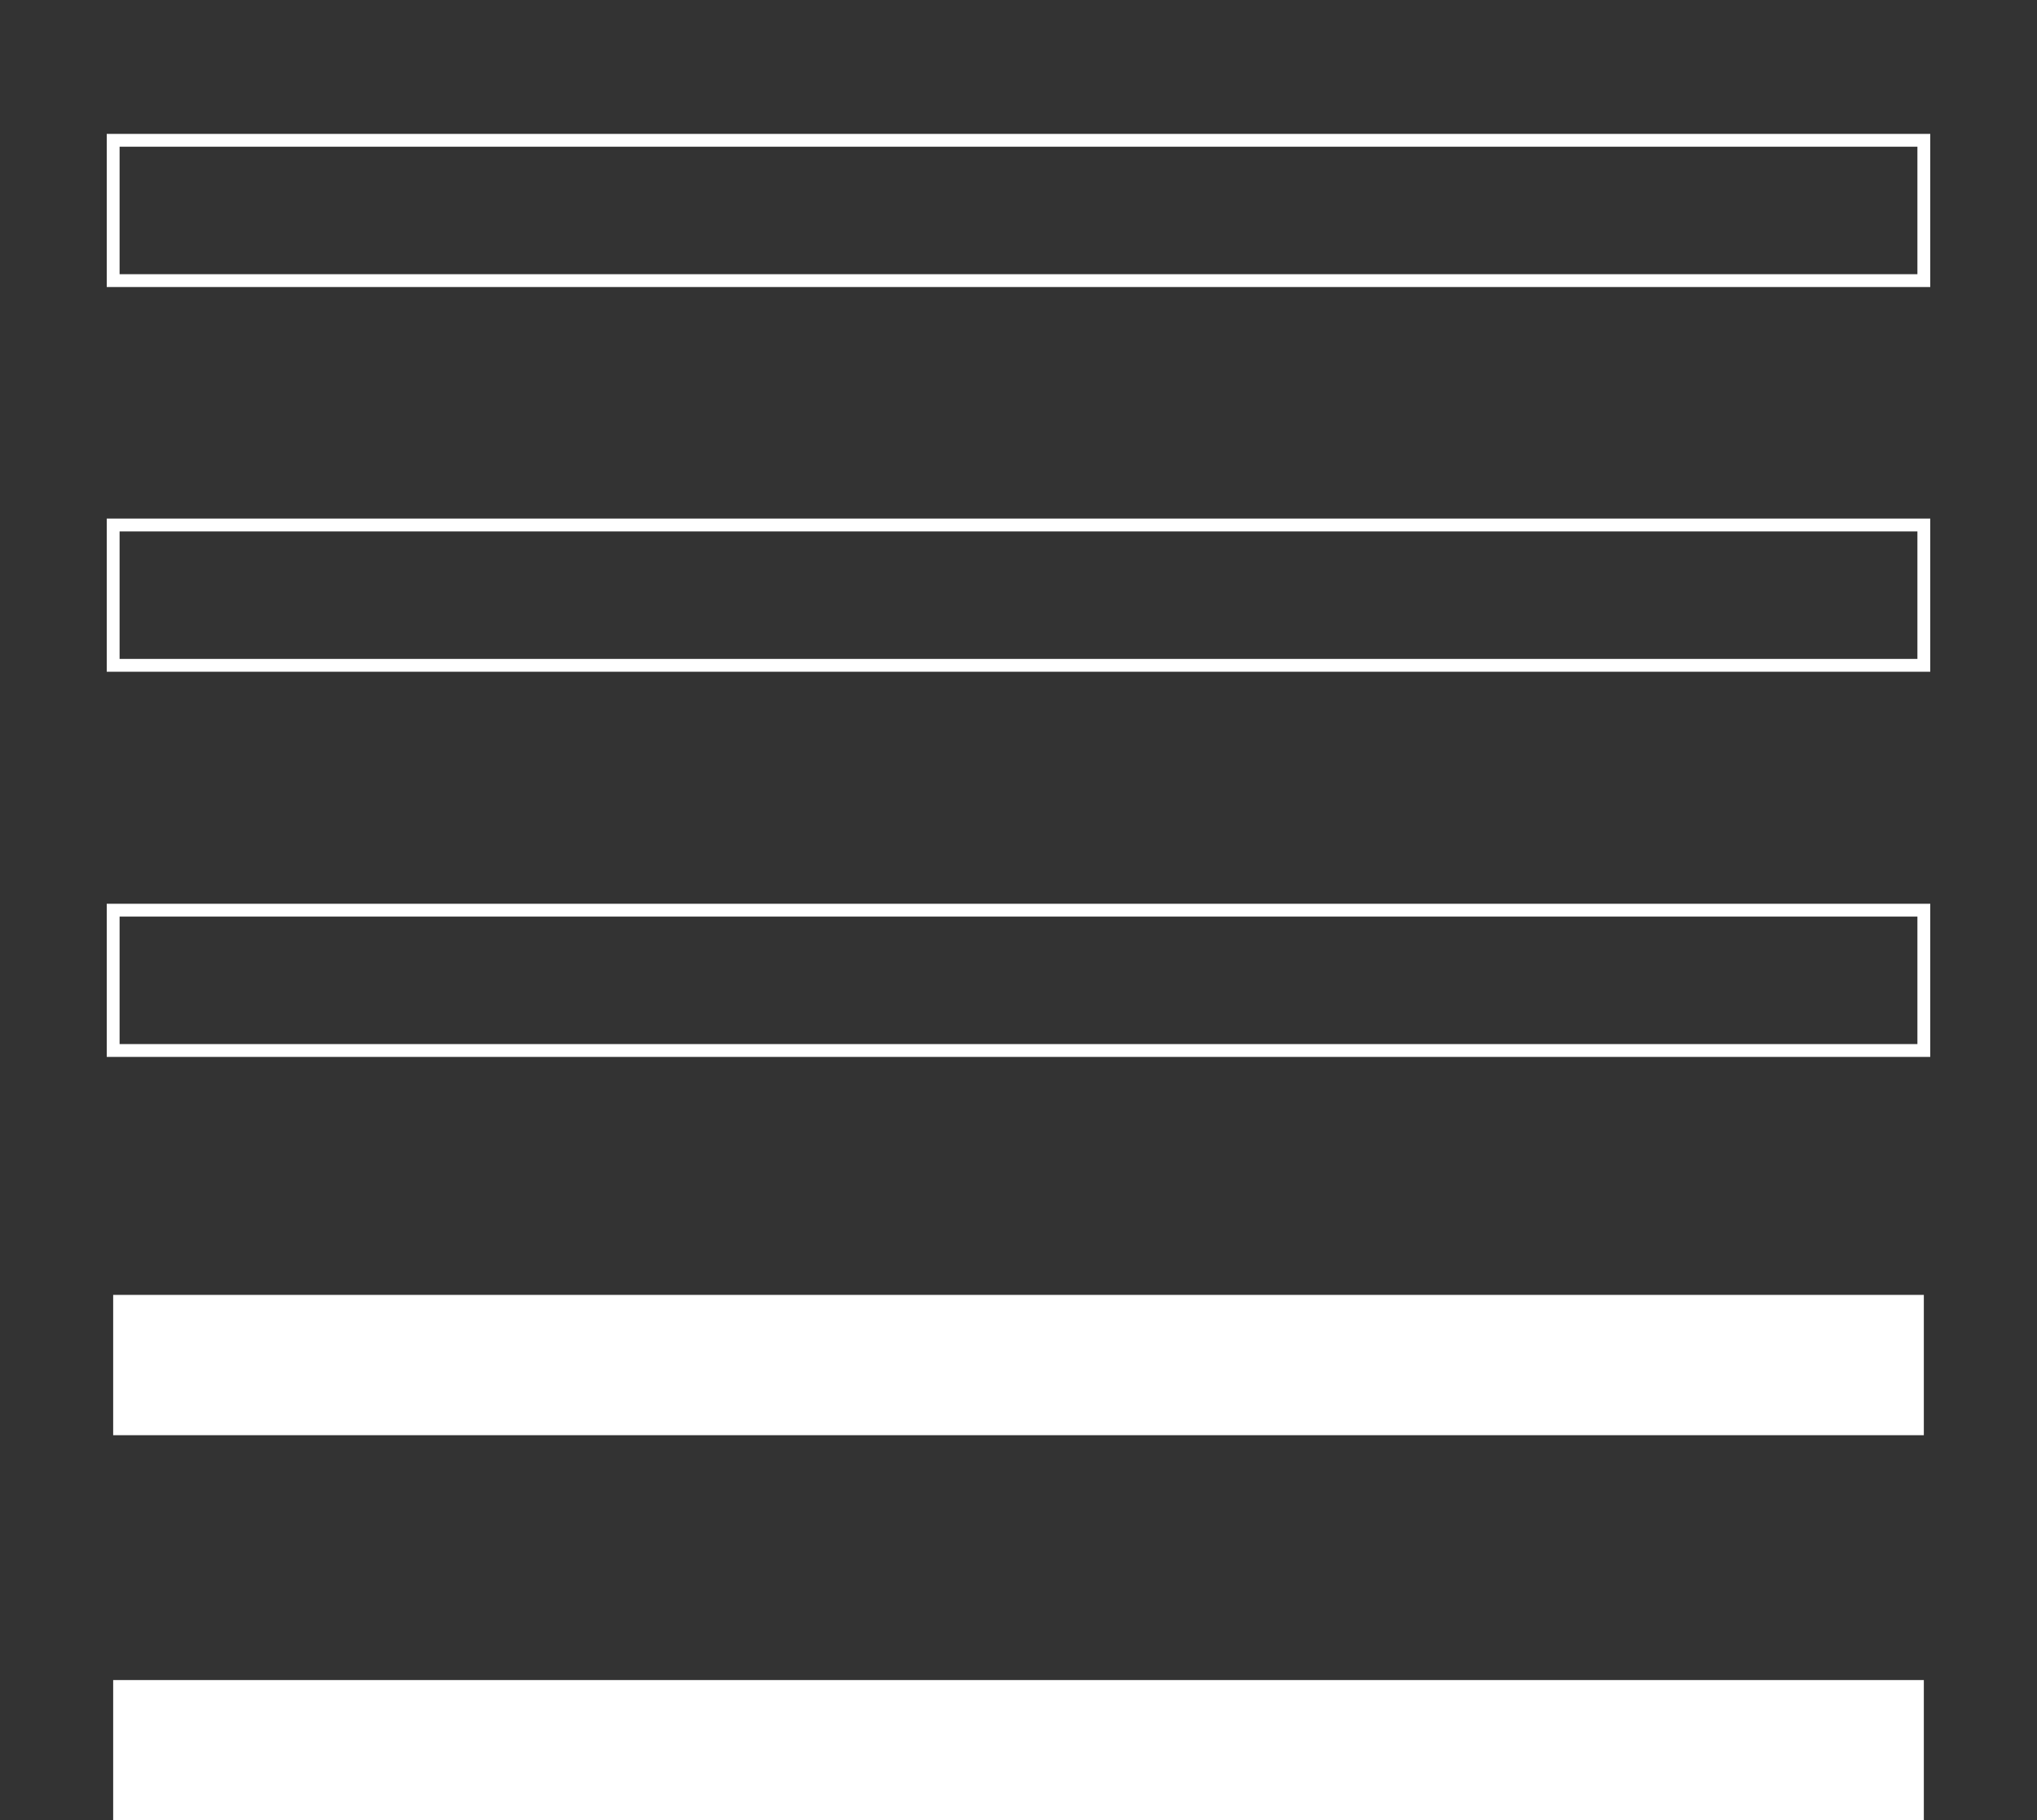 <?xml version="1.0" encoding="utf-8"?>
<!-- Generator: Adobe Illustrator 27.5.0, SVG Export Plug-In . SVG Version: 6.00 Build 0)  -->
<svg version="1.1" id="Layer_1" xmlns="http://www.w3.org/2000/svg" xmlns:xlink="http://www.w3.org/1999/xlink" x="0px" y="0px"
	 width="450px" height="402.2px" viewBox="0 0 450 402.2" style="enable-background:new 0 0 450 402.2;" xml:space="preserve">
<rect x="0" y="0" width="450" height="402.2" fill="#333333" stroke="none"/>
<rect x="25" y="31" style="fill:none;stroke:#FFFFFF;stroke-width:2.835;stroke-miterlimit:10;" width="400" height="31"/>
<rect x="25" y="116" style="fill:none;stroke:#FFFFFF;stroke-width:2.835;stroke-miterlimit:10;" width="400" height="31"/>
<rect x="25" y="201.1" style="fill:none;stroke:#FFFFFF;stroke-width:2.835;stroke-miterlimit:10;" width="400" height="31"/>
<rect x="25" y="286.1" style="fill:#FFFFFF;" width="400" height="31"/>
<rect x="25" y="371.2" style="fill:#FFFFFF;" width="400" height="31"/>
</svg>

